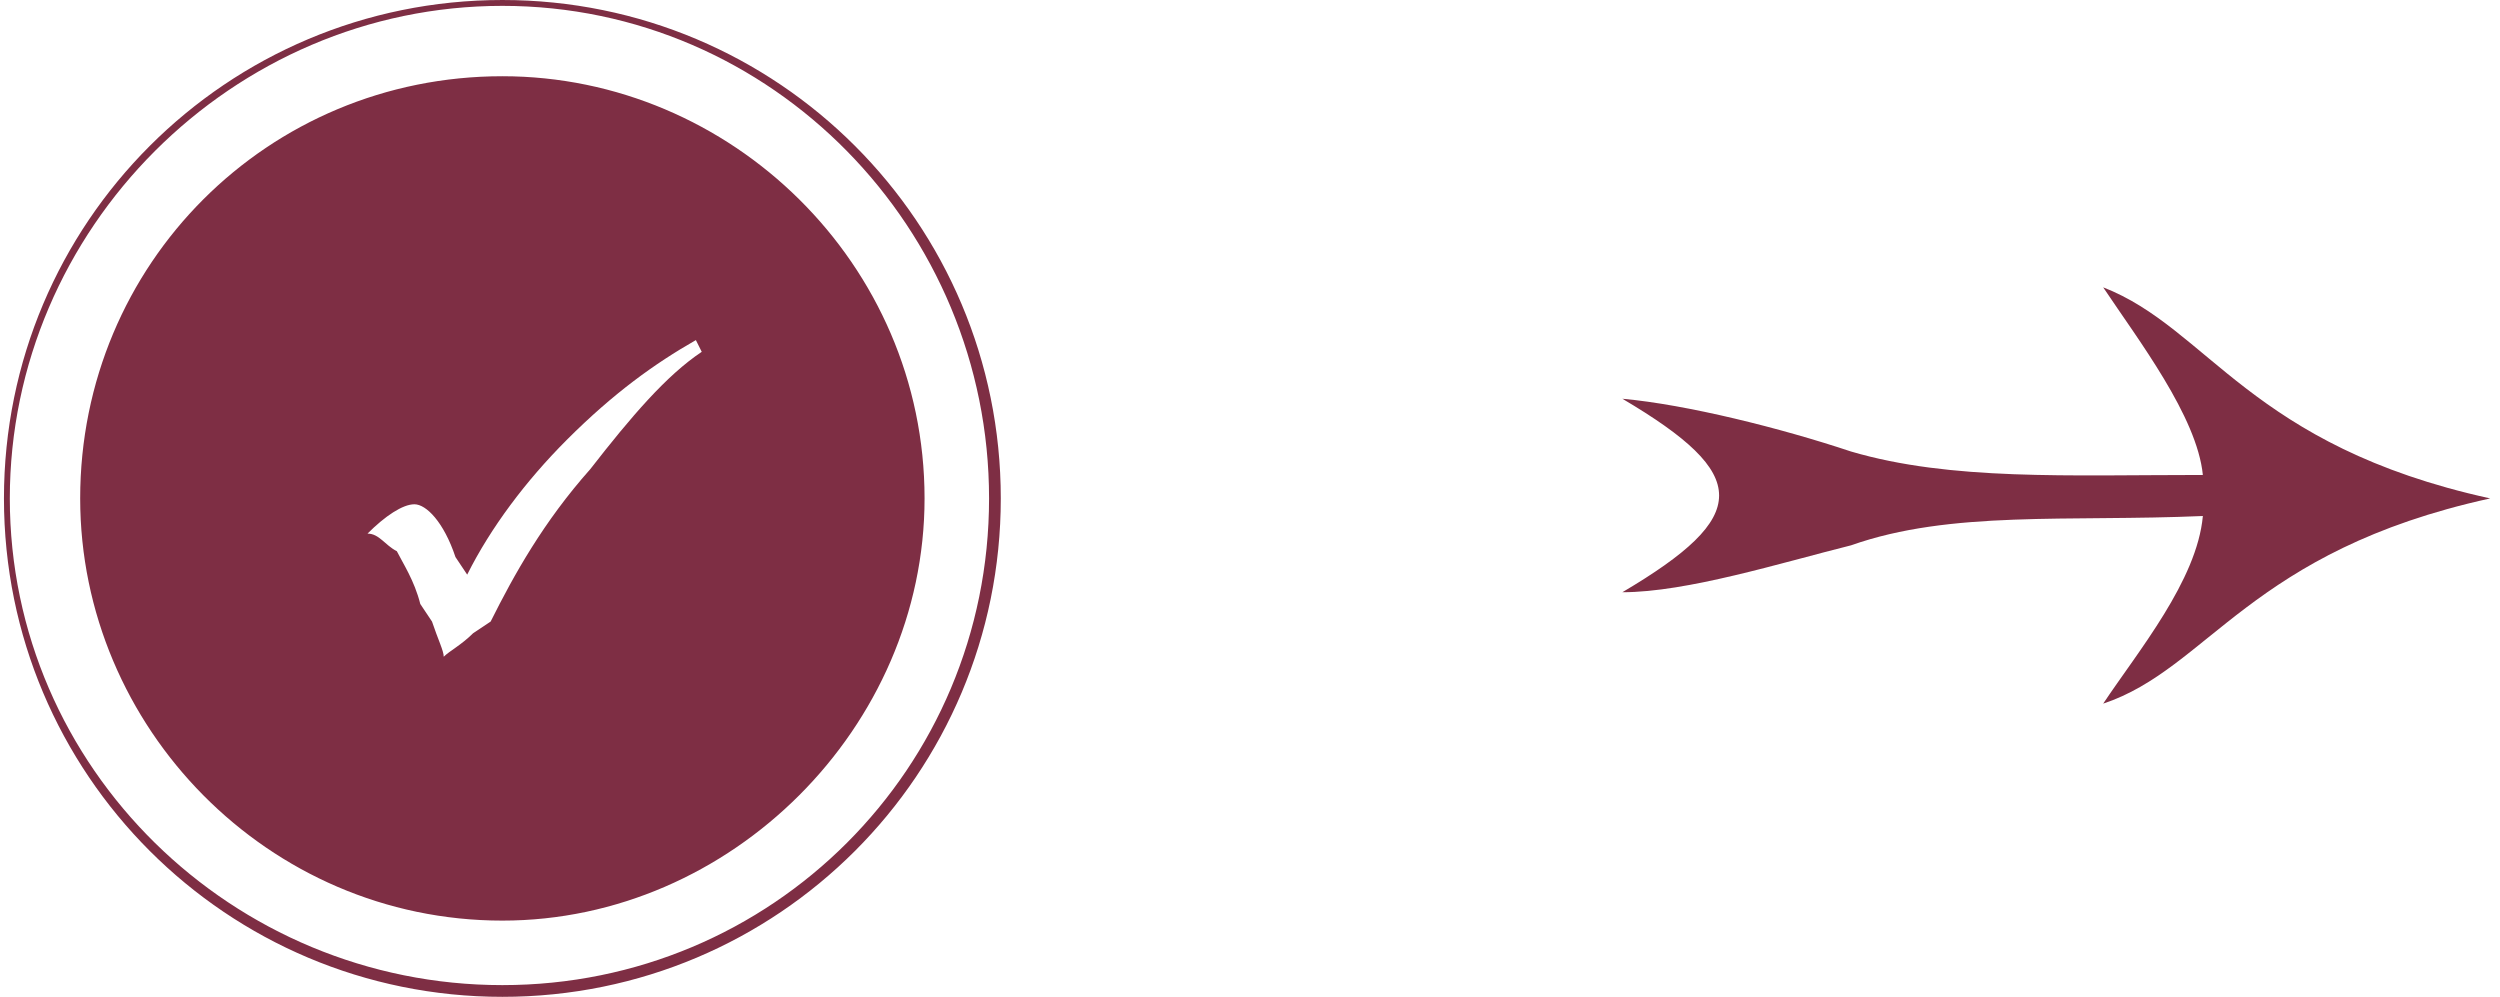 <?xml version="1.0" encoding="UTF-8"?>
<!DOCTYPE svg PUBLIC "-//W3C//DTD SVG 1.1//EN" "http://www.w3.org/Graphics/SVG/1.1/DTD/svg11.dtd">
<!-- Creator: CorelDRAW X8 -->
<svg xmlns="http://www.w3.org/2000/svg" xml:space="preserve" width="474px" height="189px" version="1.1" style="shape-rendering:geometricPrecision; text-rendering:geometricPrecision; image-rendering:optimizeQuality; fill-rule:evenodd; clip-rule:evenodd"
viewBox="0 0 425 170"
 xmlns:xlink="http://www.w3.org/1999/xlink">
 <defs>
  <style type="text/css">
   <![CDATA[
    .fil1 {fill:#7E2E44}
    .fil0 {fill:#7E2E44;fill-rule:nonzero}
   ]]>
  </style>
 </defs>
 <g id="Слой_x0020_1">
  <path class="fil0" d="M276 101c11,0 27,-5 39,-8 17,-6 37,-4 60,-5 -1,11 -11,23 -17,32 18,-6 25,-26 66,-35l1 0 -1 0c-41,-9 -48,-29 -66,-36 6,9 16,22 17,32 -23,0 -43,1 -60,-4 -12,-4 -28,-8 -39,-9 22,13 22,20 0,33z"/>
  <path class="fil1" d="M118 58l1 2c-6,4 -12,11 -19,20 -8,9 -13,18 -17,26l-3 2c-2,2 -4,3 -5,4 0,-1 -1,-3 -2,-6l-2 -3c-1,-4 -3,-7 -4,-9 -2,-1 -3,-3 -5,-3 3,-3 6,-5 8,-5 2,0 5,3 7,9l2 3c4,-8 10,-16 17,-23 8,-8 15,-13 22,-17zm-33 -45c39,0 72,32 72,72 0,39 -33,72 -72,72 -40,0 -72,-33 -72,-72 0,-40 32,-72 72,-72zm0 -12c46,0 83,38 83,84 0,46 -37,83 -83,83 -46,0 -84,-37 -84,-83 0,-46 38,-84 84,-84zm0 -1c47,0 85,38 85,85 0,47 -38,85 -85,85 -47,0 -85,-38 -85,-85 0,-47 38,-85 85,-85z"/>
 </g>
</svg>
